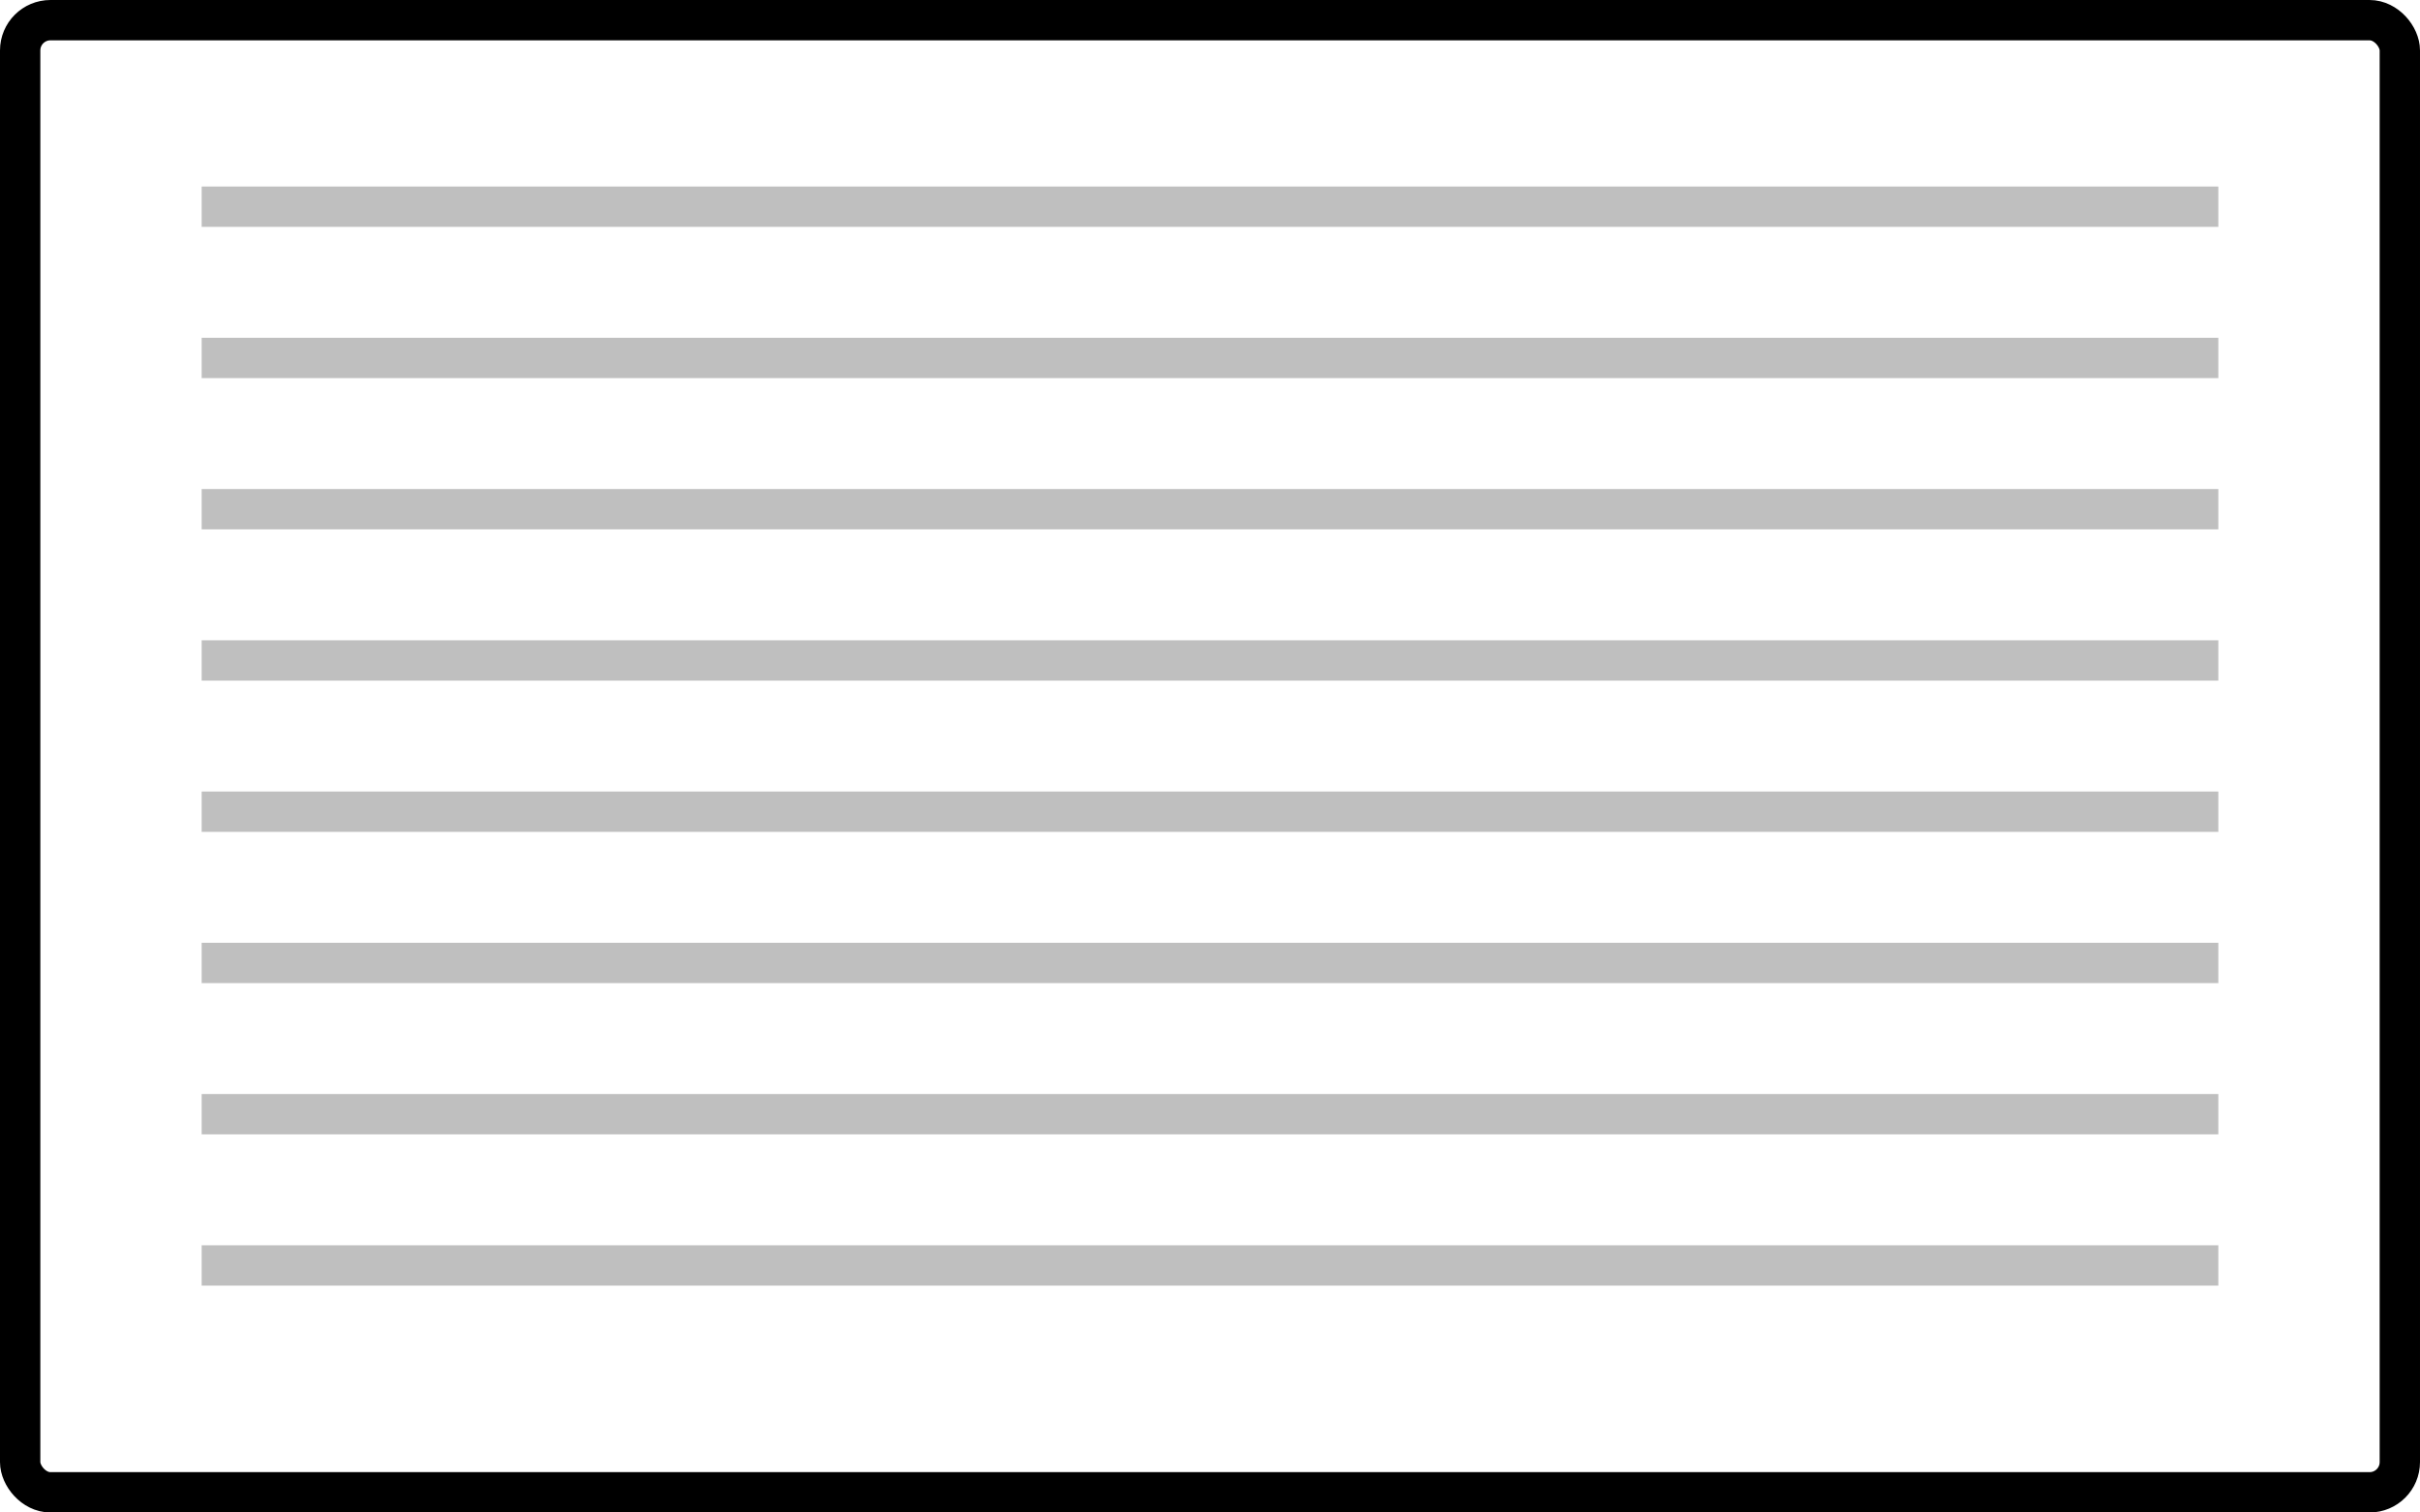 <svg width="120" height="75" viewBox="0 0 120 75" fill="none" xmlns="http://www.w3.org/2000/svg">
<rect x="1" y="1" width="118" height="73" rx="1.5" stroke="black" stroke-width="2"/>
<line x1="10" y1="10.25" x2="110" y2="10.25" stroke="black" stroke-opacity="0.25" stroke-width="2"/>
<line x1="10" y1="17.75" x2="110" y2="17.75" stroke="black" stroke-opacity="0.25" stroke-width="2"/>
<line x1="10" y1="25.25" x2="110" y2="25.25" stroke="black" stroke-opacity="0.25" stroke-width="2"/>
<line x1="10" y1="32.75" x2="110" y2="32.75" stroke="black" stroke-opacity="0.25" stroke-width="2"/>
<line x1="10" y1="40.25" x2="110" y2="40.25" stroke="black" stroke-opacity="0.25" stroke-width="2"/>
<line x1="10" y1="47.75" x2="110" y2="47.75" stroke="black" stroke-opacity="0.25" stroke-width="2"/>
<line x1="10" y1="55.25" x2="110" y2="55.25" stroke="black" stroke-opacity="0.25" stroke-width="2"/>
<line x1="10" y1="62.75" x2="110" y2="62.75" stroke="black" stroke-opacity="0.25" stroke-width="2"/>
</svg>
